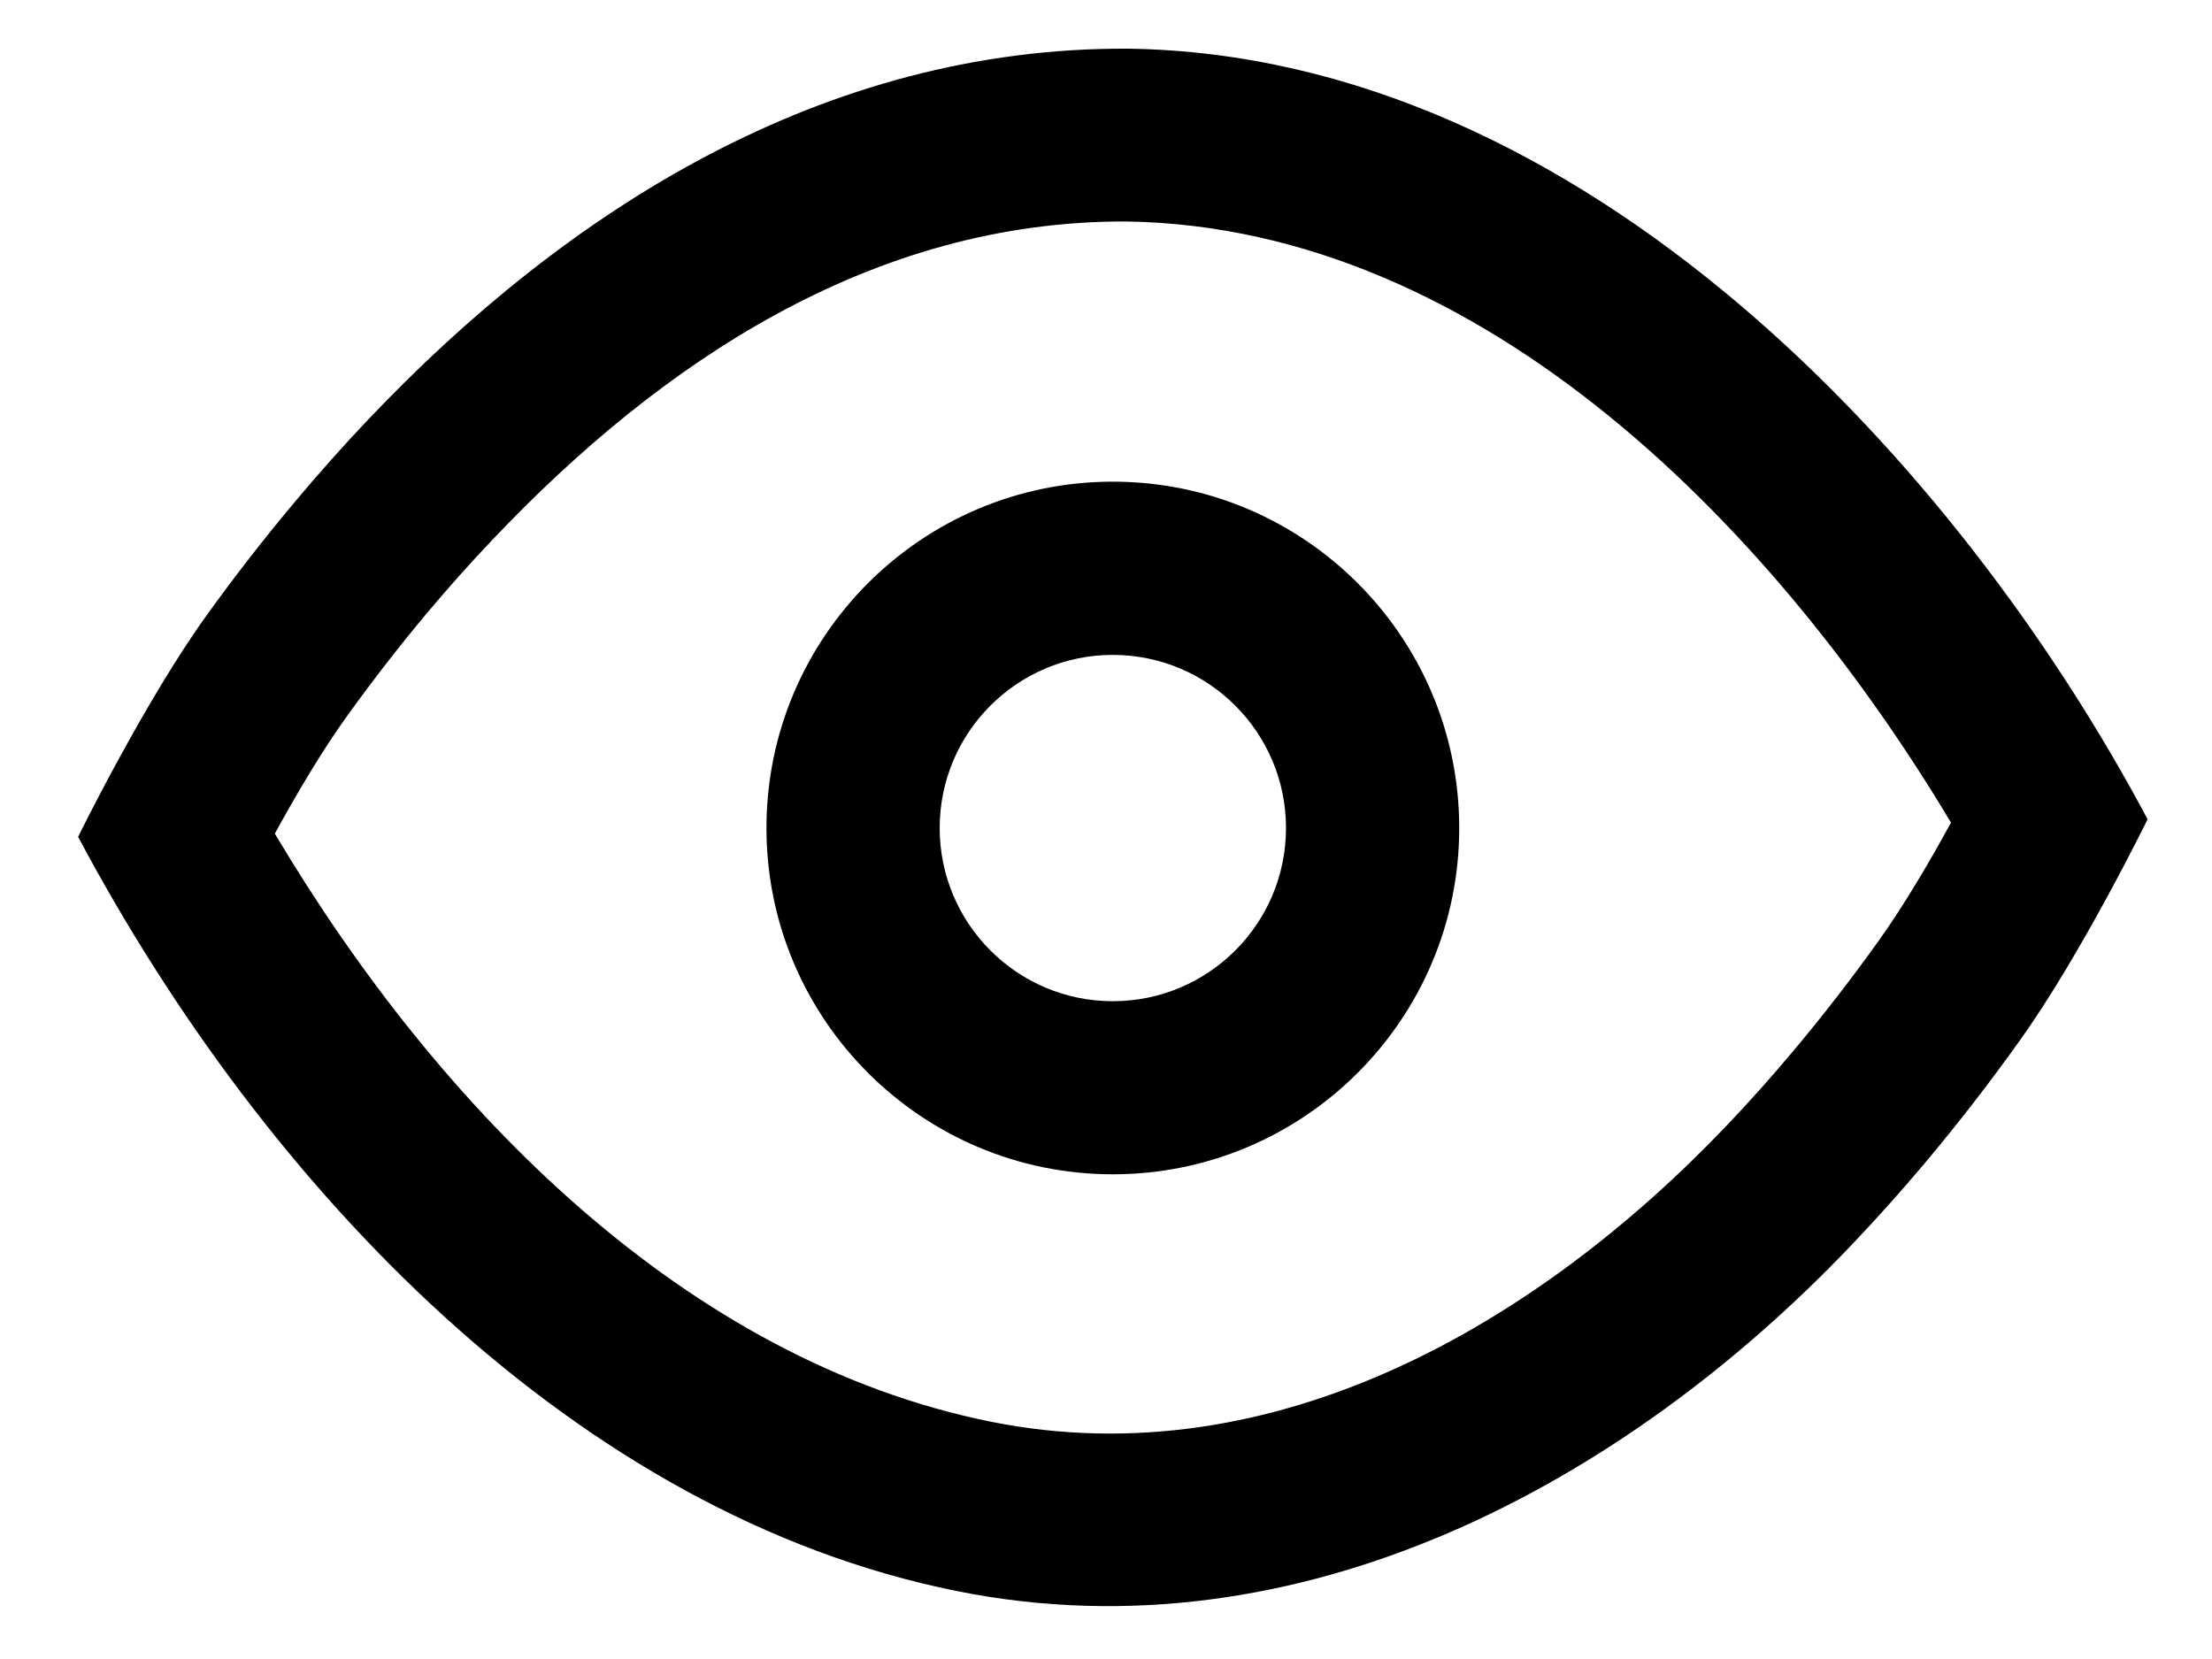 <svg width="16" height="12" viewBox="0 0 16 12" fill="none" xmlns="http://www.w3.org/2000/svg">
<path fill-rule="evenodd" clip-rule="evenodd" d="M8.16 0.352C11.465 0.399 14.176 3.37 15.534 5.926C15.534 5.926 15.056 6.904 14.607 7.53C14.391 7.833 14.162 8.128 13.923 8.413C13.752 8.616 13.575 8.814 13.392 9.006C11.756 10.725 9.405 12.007 6.923 11.509C4.166 10.956 1.917 8.593 0.565 6.053C0.565 6.053 1.045 5.074 1.496 4.449C1.698 4.168 1.91 3.896 2.132 3.631C2.302 3.428 2.478 3.23 2.66 3.038C4.106 1.514 5.961 0.341 8.16 0.352ZM8.149 1.602C6.308 1.595 4.778 2.623 3.567 3.899C3.402 4.072 3.243 4.251 3.089 4.434C2.887 4.675 2.694 4.924 2.51 5.18C2.326 5.435 2.137 5.757 1.988 6.03C3.179 8.033 4.968 9.842 7.169 10.284C9.22 10.695 11.134 9.564 12.487 8.144C12.652 7.971 12.812 7.792 12.966 7.608C13.185 7.348 13.393 7.079 13.591 6.802C13.774 6.546 13.963 6.224 14.112 5.95C12.875 3.88 10.759 1.643 8.149 1.602Z" fill="black"/>
<path fill-rule="evenodd" clip-rule="evenodd" d="M8.049 3.484C9.432 3.484 10.555 4.607 10.555 5.989C10.555 7.372 9.432 8.494 8.049 8.494C6.667 8.494 5.544 7.372 5.544 5.989C5.544 4.607 6.667 3.484 8.049 3.484ZM8.049 4.737C8.741 4.737 9.302 5.298 9.302 5.989C9.302 6.681 8.741 7.242 8.049 7.242C7.358 7.242 6.797 6.681 6.797 5.989C6.797 5.298 7.358 4.737 8.049 4.737Z" fill="black"/>
</svg>
